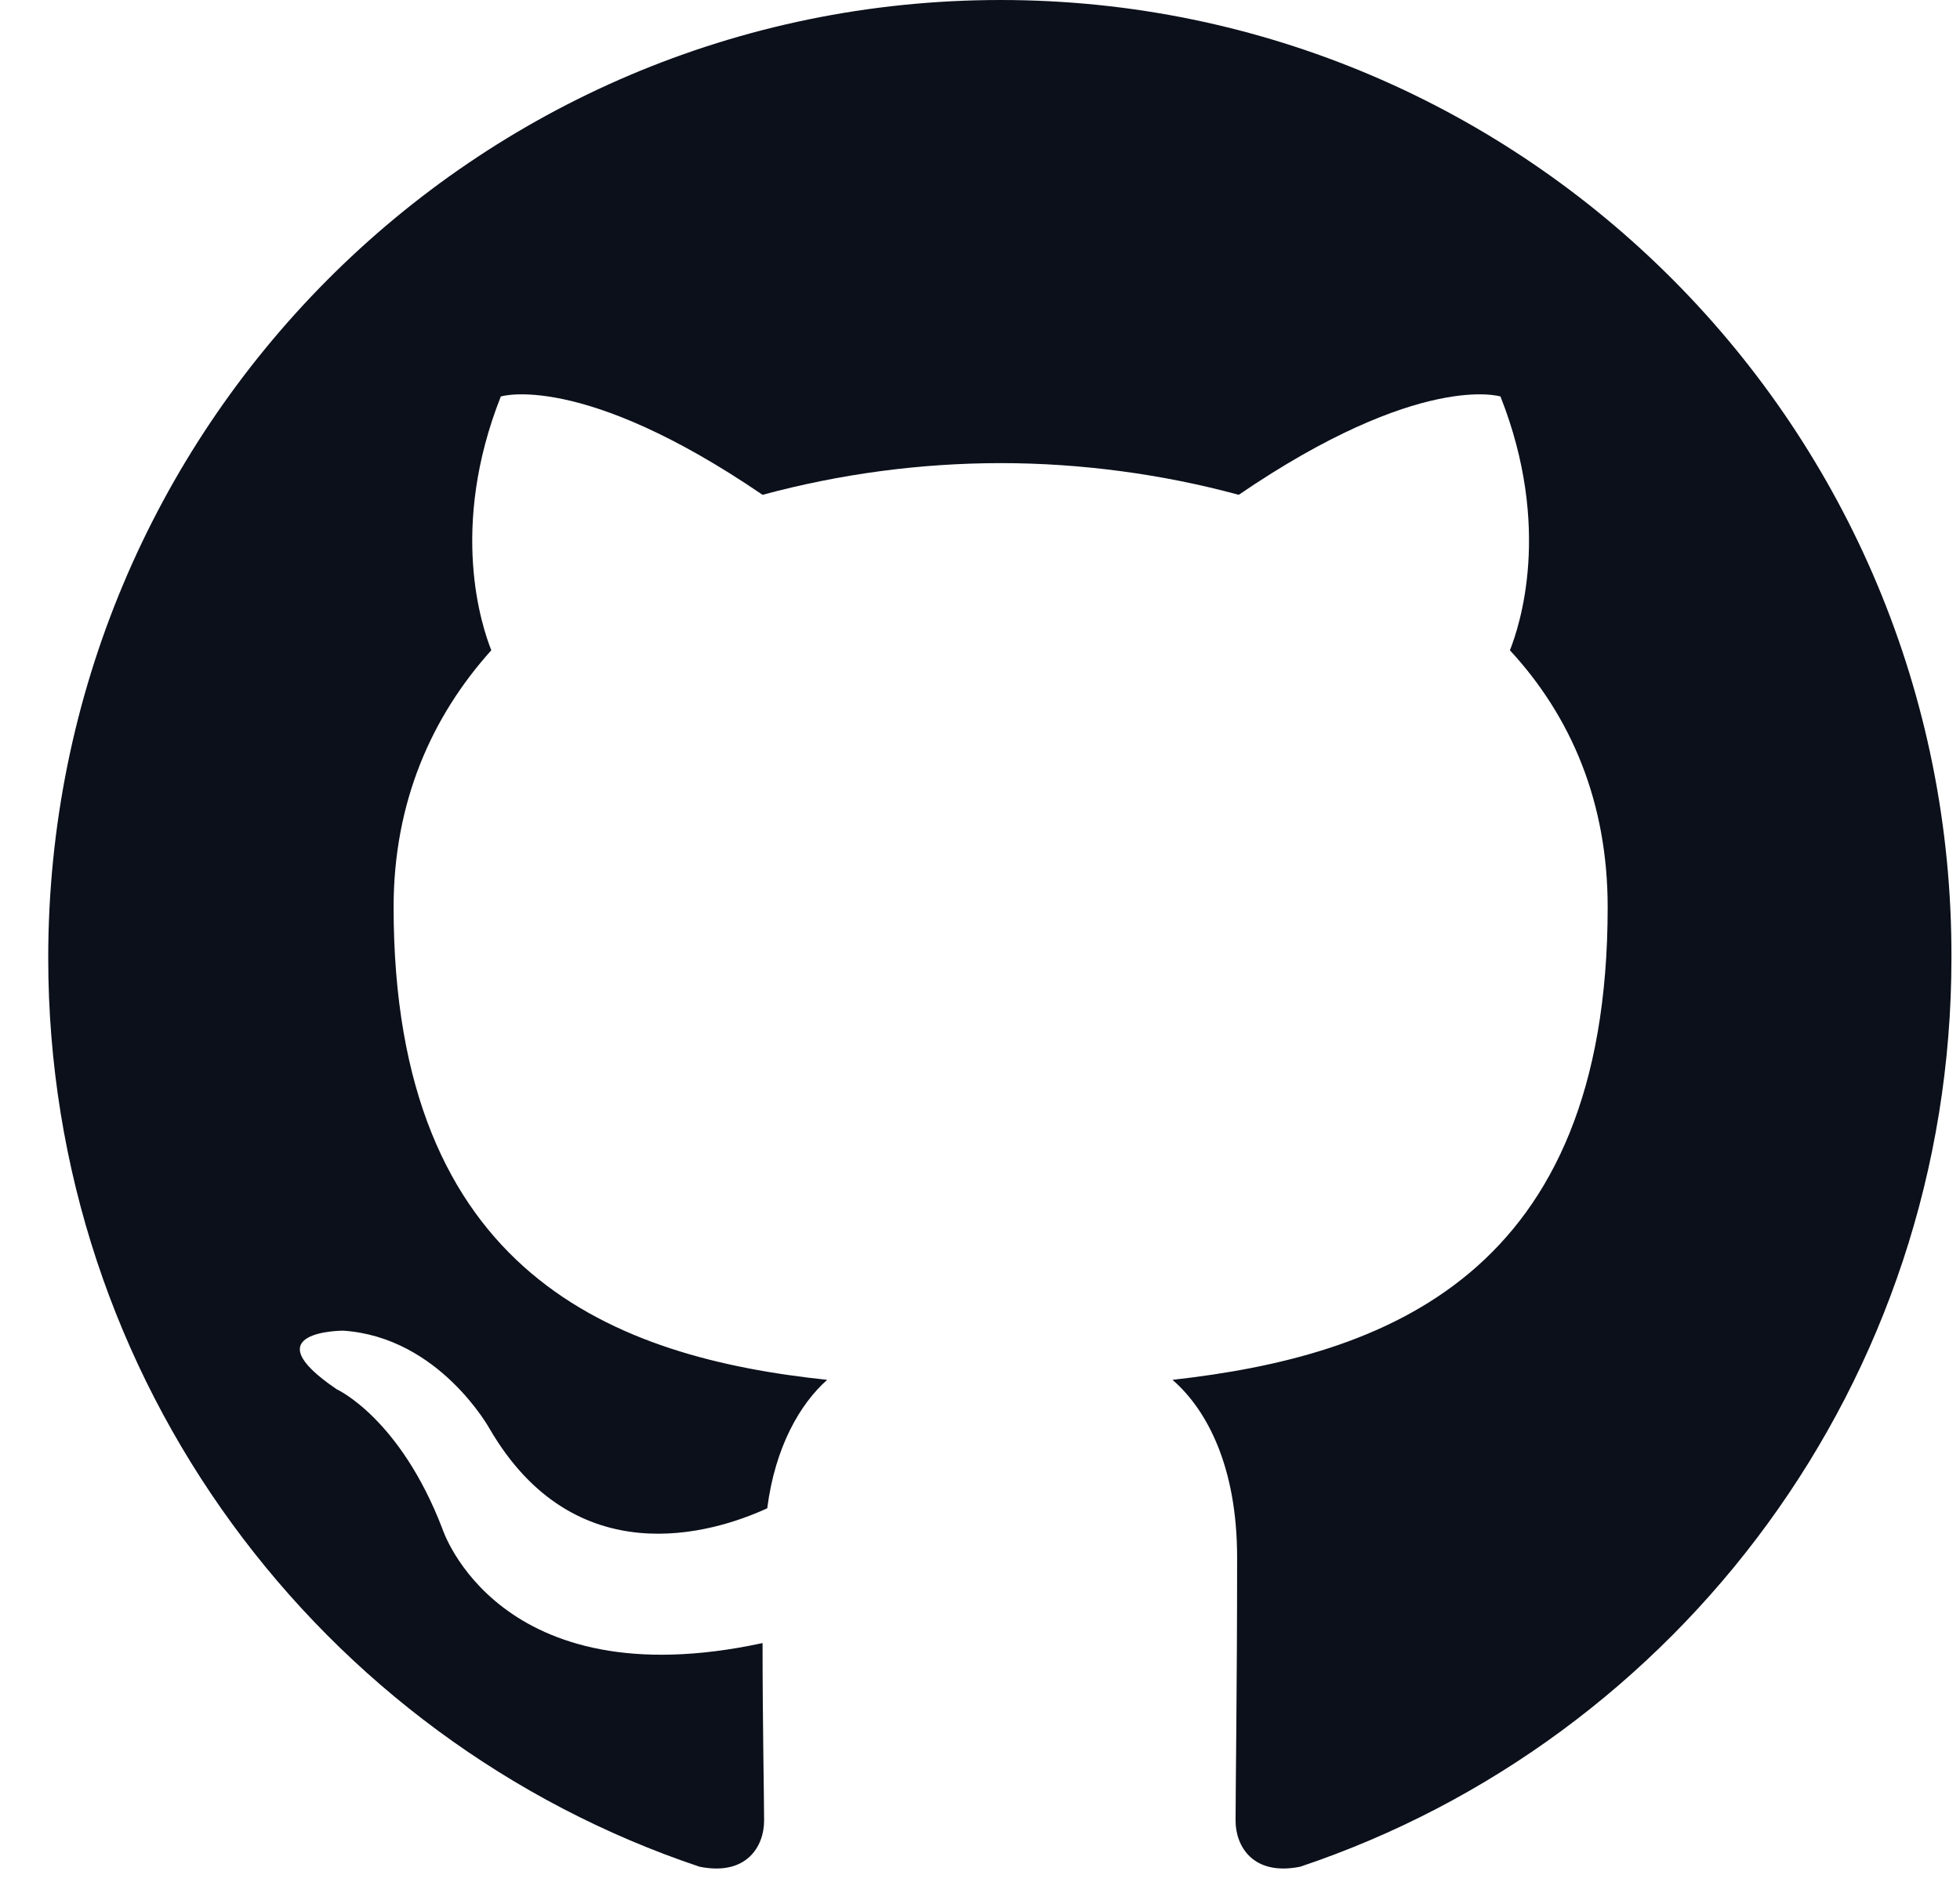 <svg width="33" height="32" viewBox="0 0 33 32" fill="none" xmlns="http://www.w3.org/2000/svg">
<g clip-path="url(#clip0_4311_472)">
<path fill-rule="evenodd" clip-rule="evenodd" d="M16.848 0C7.981 0 0.812 7.211 0.812 16.132C0.812 23.263 5.405 29.3 11.777 31.436C12.573 31.597 12.865 31.089 12.865 30.662C12.865 30.288 12.839 29.006 12.839 27.67C8.378 28.632 7.449 25.747 7.449 25.747C6.733 23.878 5.671 23.397 5.671 23.397C4.211 22.409 5.777 22.409 5.777 22.409C7.396 22.516 8.246 24.065 8.246 24.065C9.679 26.522 11.989 25.828 12.918 25.4C13.051 24.358 13.476 23.637 13.927 23.237C10.37 22.863 6.627 21.474 6.627 15.277C6.627 13.515 7.263 12.072 8.272 10.951C8.113 10.55 7.556 8.894 8.432 6.677C8.432 6.677 9.786 6.25 12.839 8.333C14.146 7.98 15.493 7.8 16.848 7.799C18.201 7.799 19.582 7.986 20.856 8.333C23.909 6.25 25.263 6.677 25.263 6.677C26.139 8.894 25.581 10.55 25.422 10.951C26.458 12.072 27.068 13.515 27.068 15.277C27.068 21.474 23.325 22.836 19.741 23.237C20.325 23.744 20.829 24.706 20.829 26.228C20.829 28.391 20.803 30.128 20.803 30.662C20.803 31.089 21.095 31.597 21.892 31.436C28.263 29.299 32.856 23.263 32.856 16.132C32.882 7.211 25.688 0 16.848 0Z" fill="#0B101B"/>
</g>
<defs>
<clipPath id="clip0_4311_472">
<rect width="32.043" height="32" fill="white" transform="translate(0.812)"/>
</clipPath>
</defs>
</svg>
